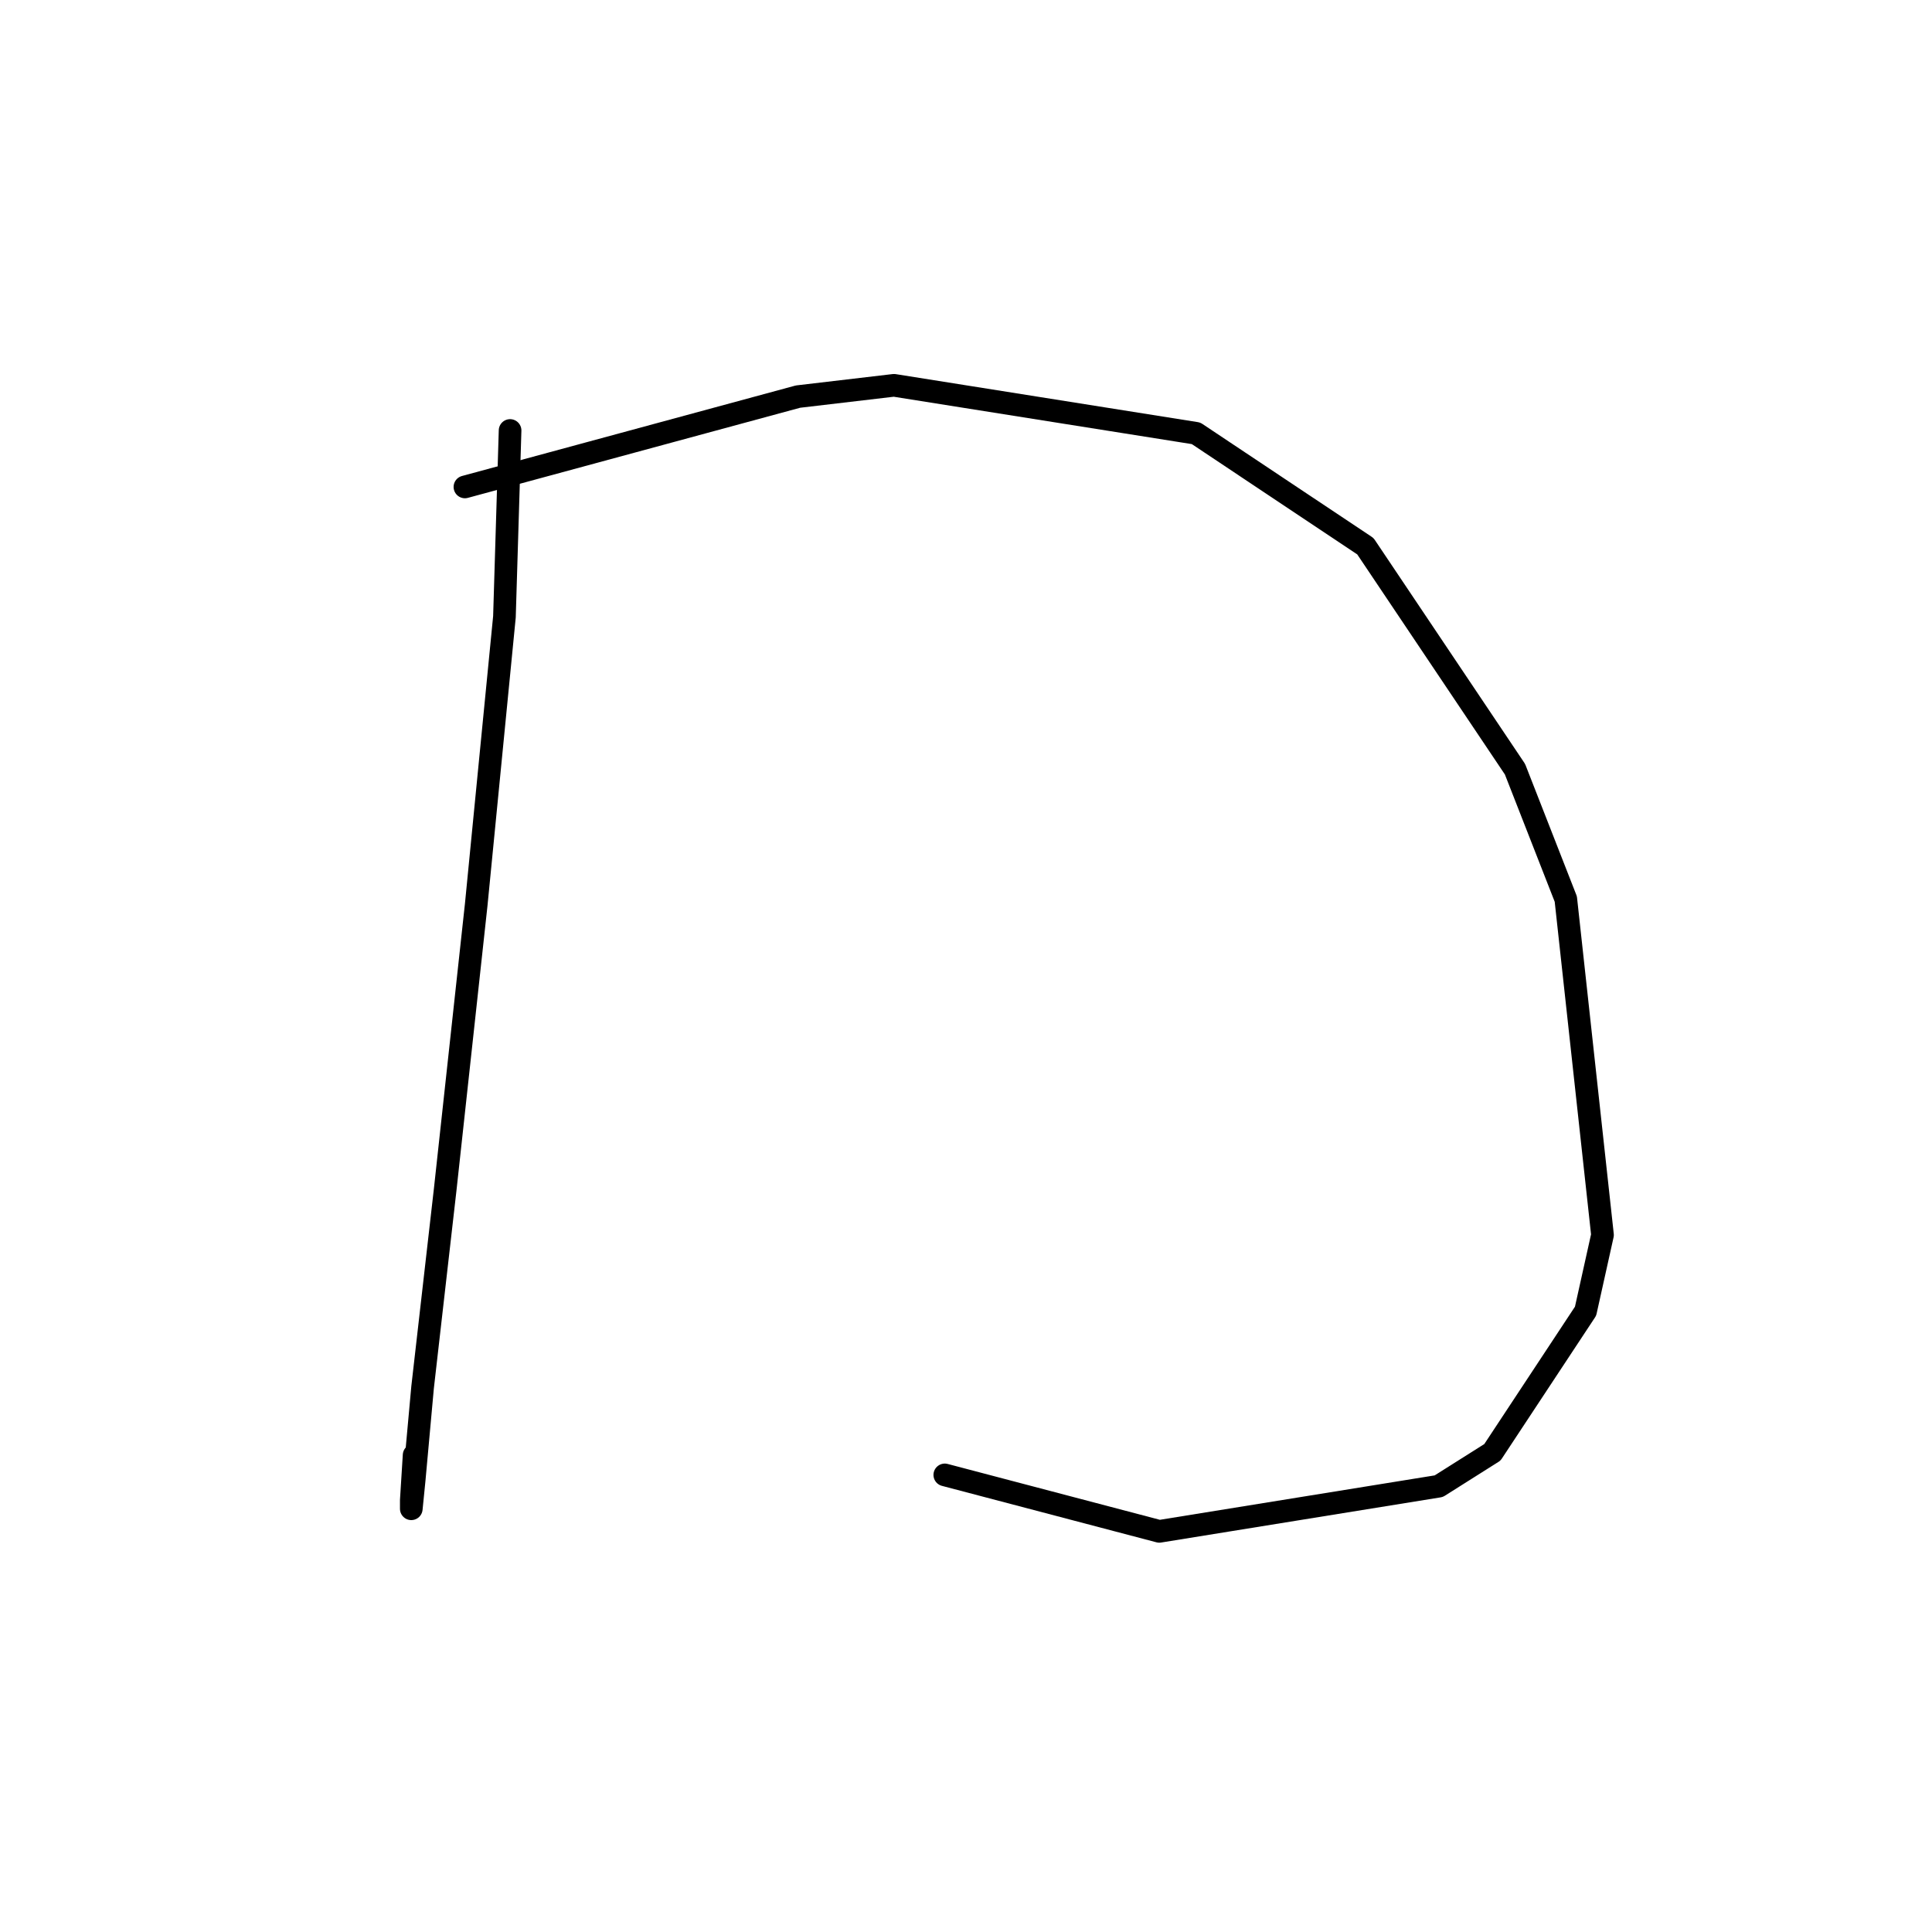 <?xml version="1.0" standalone="no"?>
    <svg width="256" height="256" xmlns="http://www.w3.org/2000/svg" version="1.1">
    <polyline stroke="black" stroke-width="3" stroke-linecap="round" fill="transparent" stroke-linejoin="round" points="67.589 57.041 67.215 69.384 66.841 81.727 63.101 119.878 58.986 157.655 55.994 183.837 54.872 196.18 54.498 199.92 54.498 198.798 54.872 192.814 54.872 192.814 " />
        <polyline stroke="black" stroke-width="3" stroke-linecap="round" fill="transparent" stroke-linejoin="round" points="61.605 64.521 83.672 58.537 105.74 52.552 118.457 51.056 158.479 57.415 180.92 72.376 200.744 101.924 207.477 119.13 212.339 163.639 210.095 173.738 197.752 192.44 190.645 196.928 153.616 202.913 125.19 195.432 125.19 195.432 " />
        </svg>